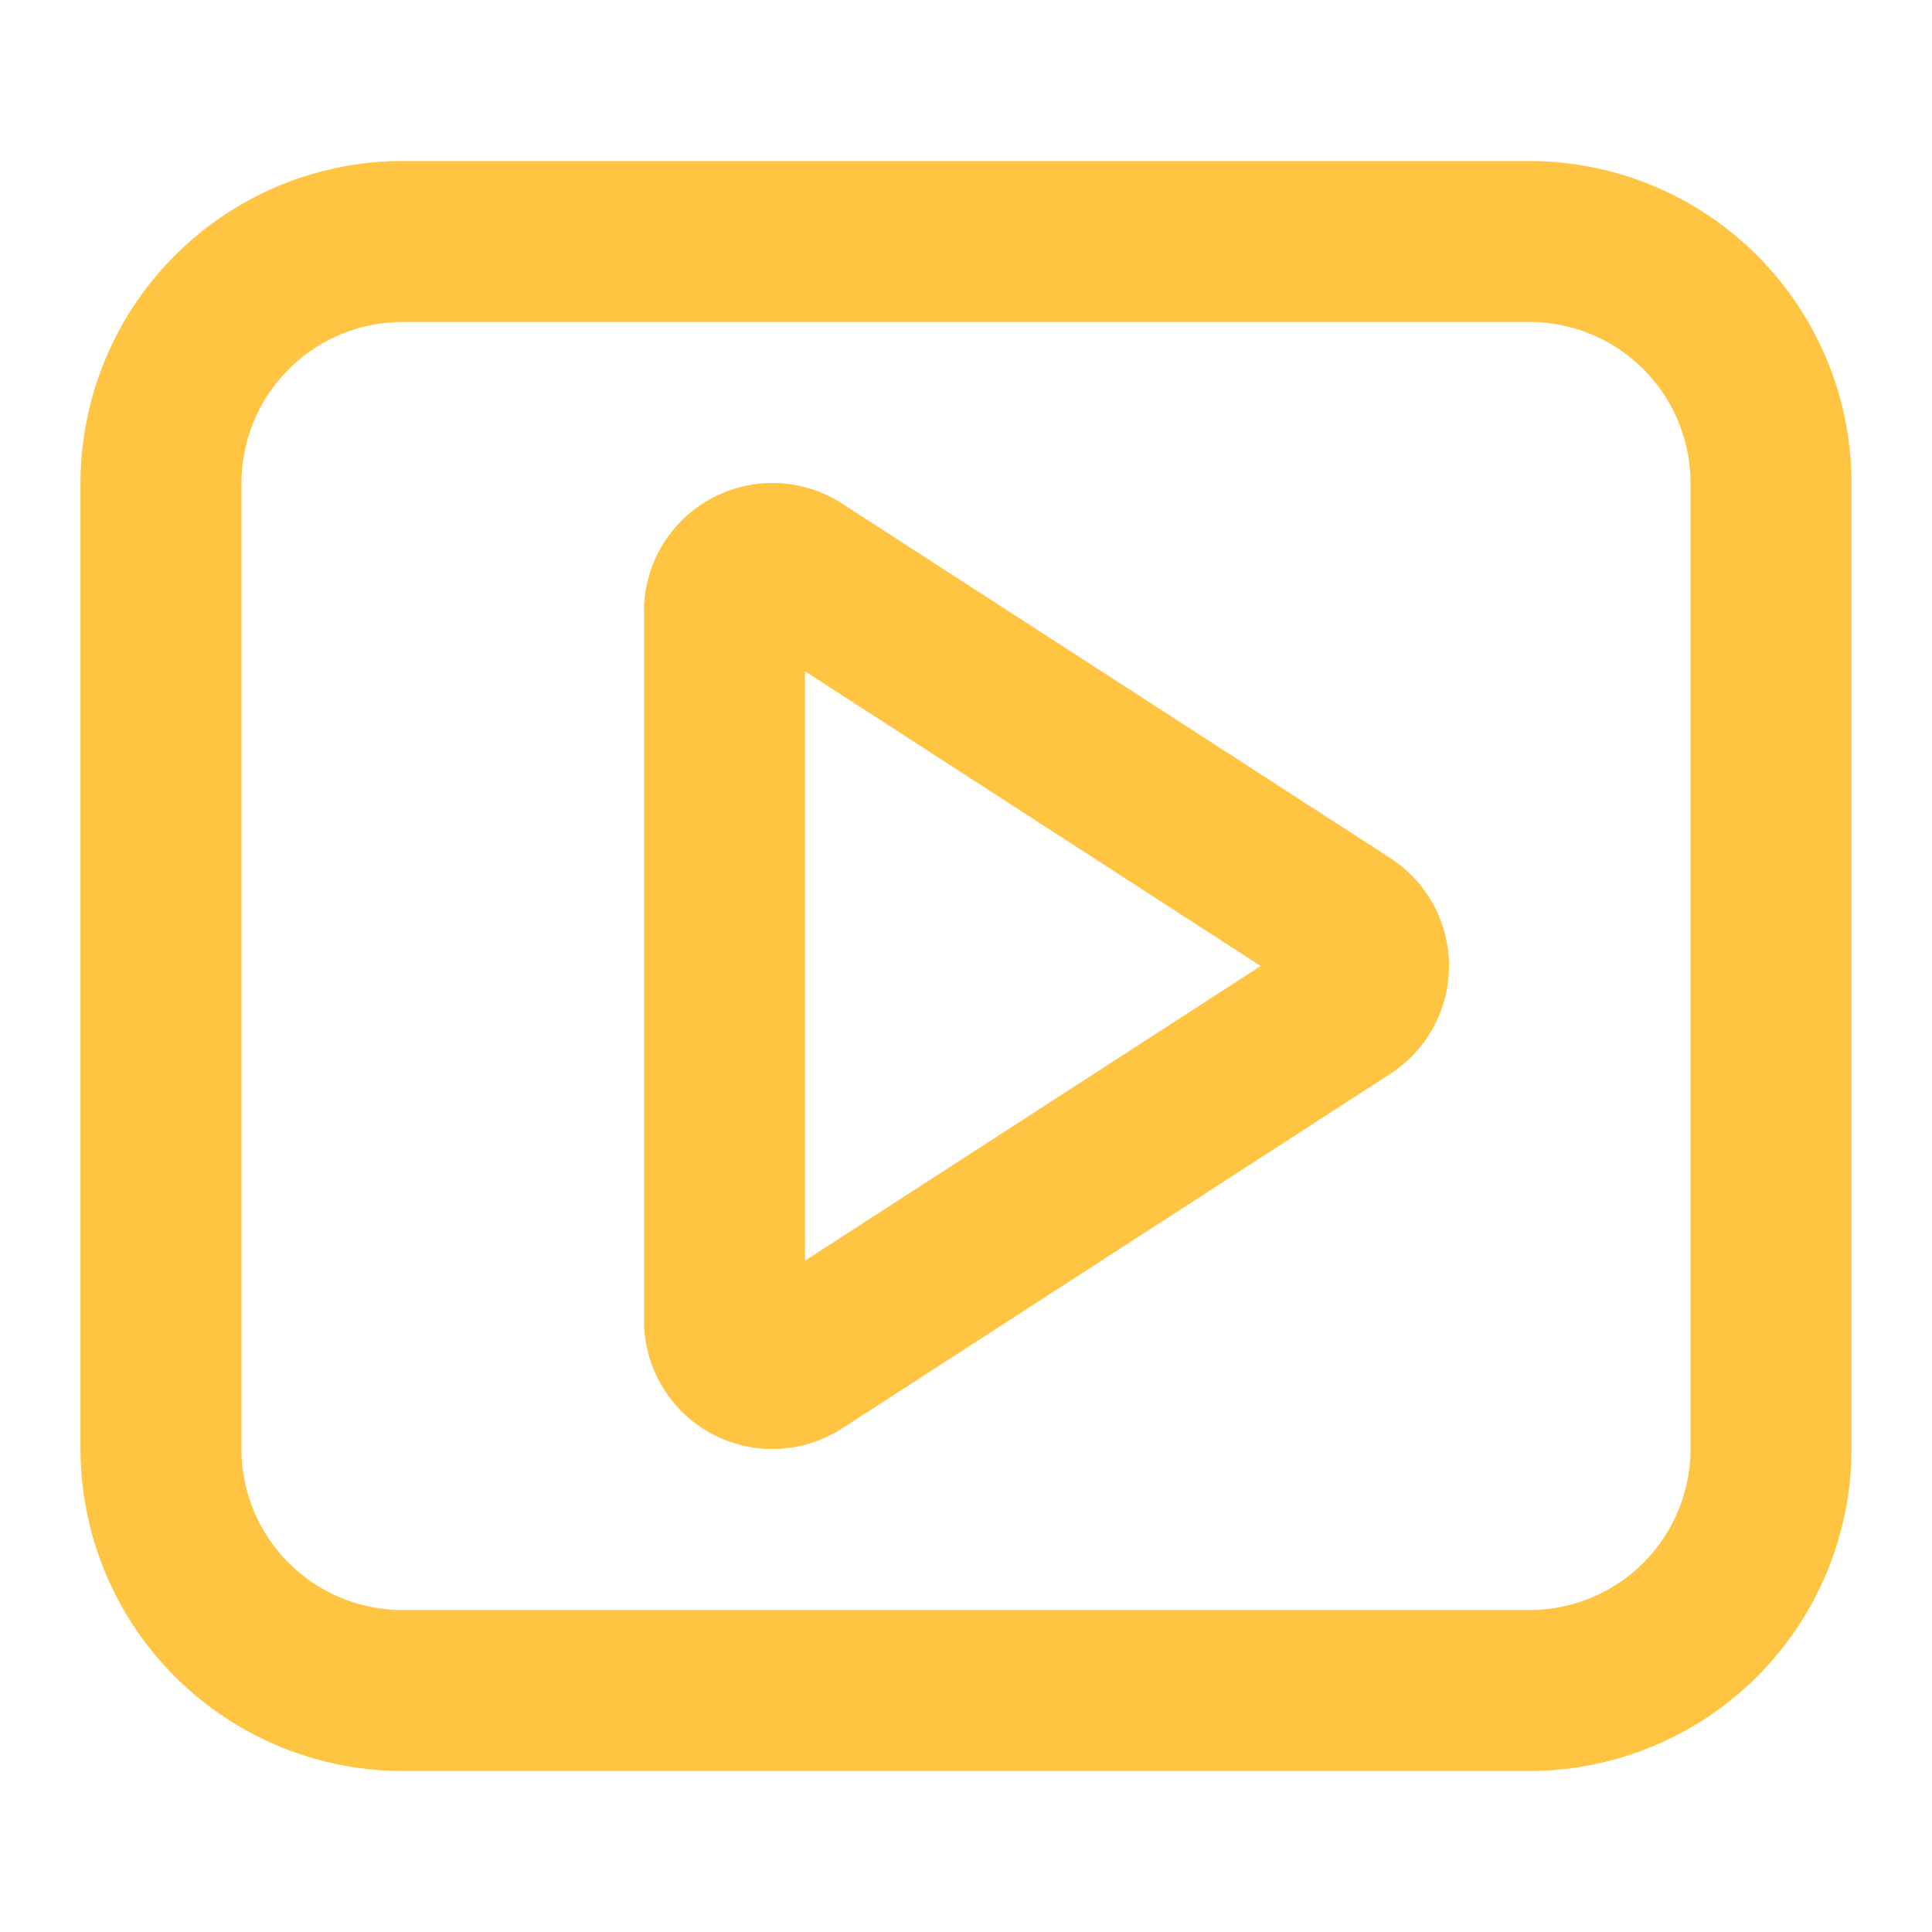 <svg xmlns="http://www.w3.org/2000/svg" width="48" height="48" viewBox="0 0 48 48"><circle cx="24" cy="24" r="24" fill="none"/><g transform="translate(2 4)"><path d="M8,40a8.009,8.009,0,0,1-8-8V8A8.01,8.01,0,0,1,8,0H36a8.01,8.01,0,0,1,8,8V32a8.009,8.009,0,0,1-8,8ZM4,8V32a4,4,0,0,0,4,4H36a4,4,0,0,0,4-4V8a4,4,0,0,0-4-4H8A4.005,4.005,0,0,0,4,8ZM14.51,30.538A3.184,3.184,0,0,1,14,28.808V11.192a3.19,3.19,0,0,1,4.922-2.681l13.619,8.807a3.193,3.193,0,0,1,0,5.362L18.923,31.488a3.187,3.187,0,0,1-4.413-.95ZM18,27.321,29.321,20,18,12.678Z" fill="#ffc542"/></g></svg>